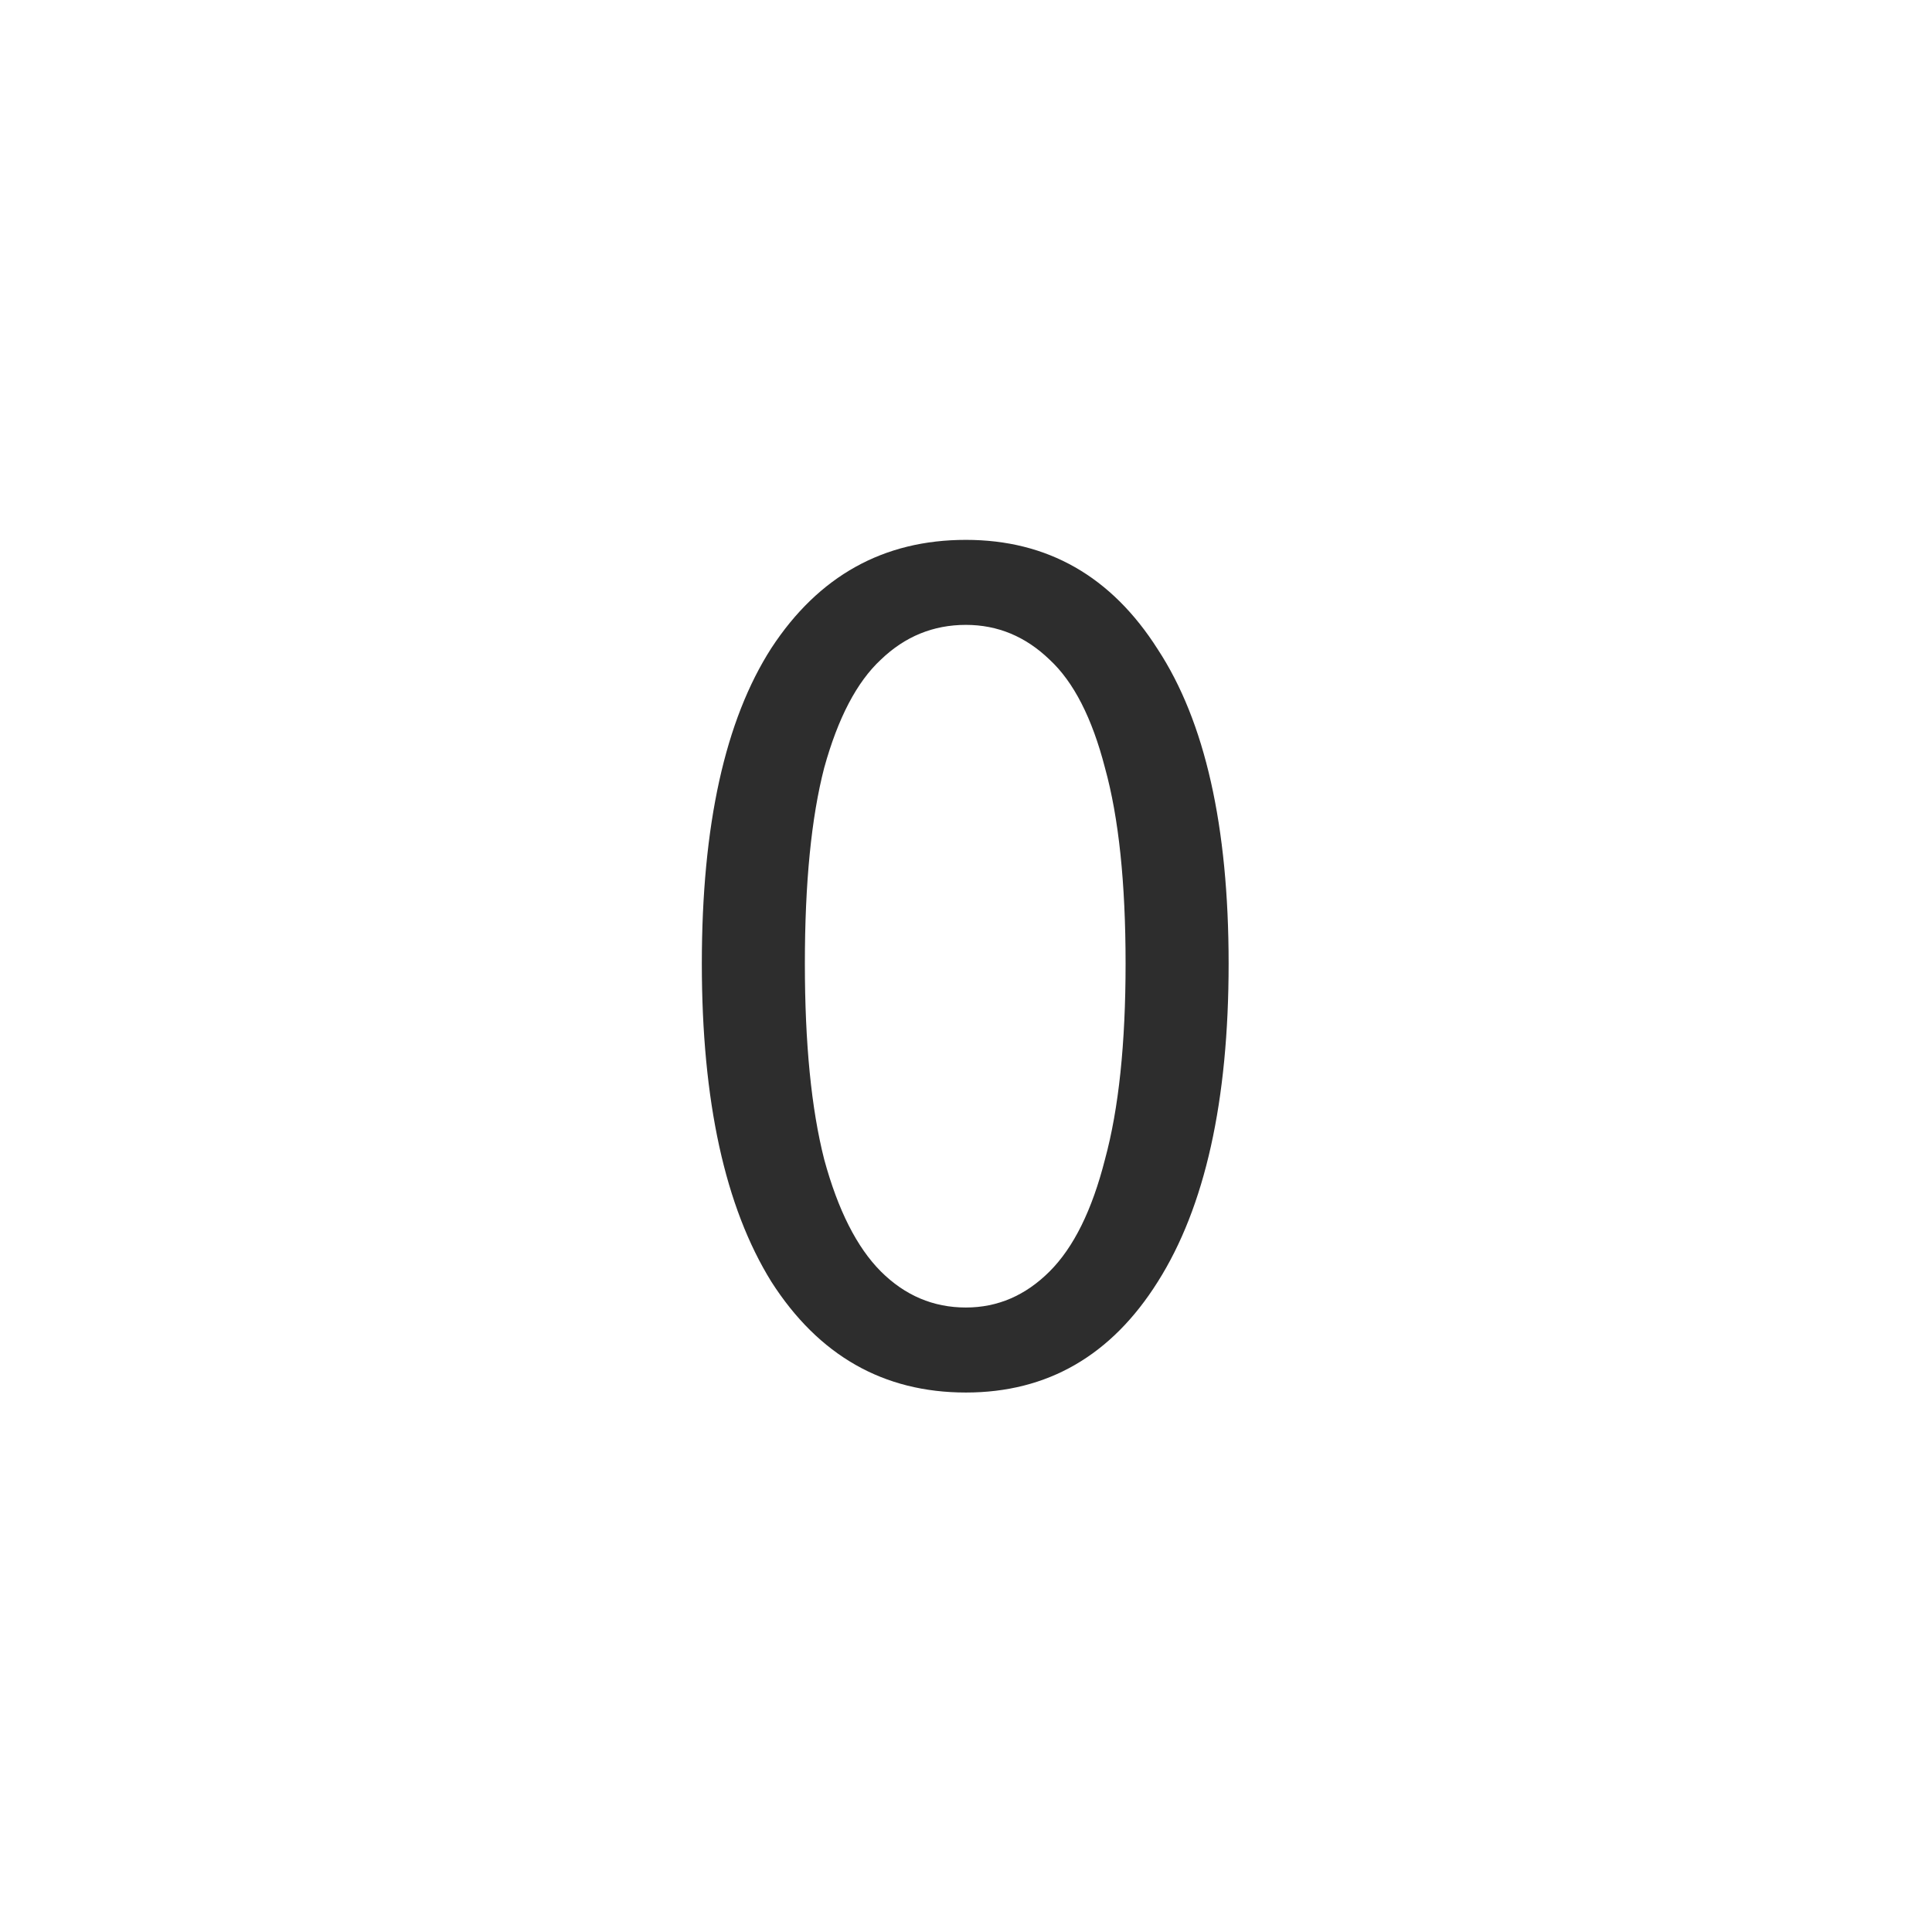 <svg viewBox="0 0 30 30" id="zero" fill="none" xmlns="http://www.w3.org/2000/svg"><path d="M14.998 21.623c-1.28 0-2.286-.574-3.02-1.72-.72-1.16-1.08-2.807-1.08-4.94 0-2.147.36-3.78 1.08-4.9.734-1.12 1.74-1.68 3.02-1.68 1.267 0 2.26.566 2.98 1.7.734 1.12 1.1 2.746 1.1 4.88 0 2.133-.366 3.78-1.1 4.94-.72 1.146-1.713 1.72-2.98 1.72zm0-1.32c.494 0 .927-.187 1.3-.56.374-.373.66-.953.86-1.74.214-.787.32-1.8.32-3.04 0-1.253-.106-2.267-.32-3.04-.2-.774-.486-1.334-.86-1.68-.373-.36-.806-.54-1.3-.54-.506 0-.946.18-1.32.54-.373.346-.666.906-.88 1.68-.2.773-.3 1.787-.3 3.04 0 1.24.1 2.253.3 3.04.214.787.507 1.366.88 1.74.374.373.814.56 1.32.56z" fill="#2d2d2d"/></svg>